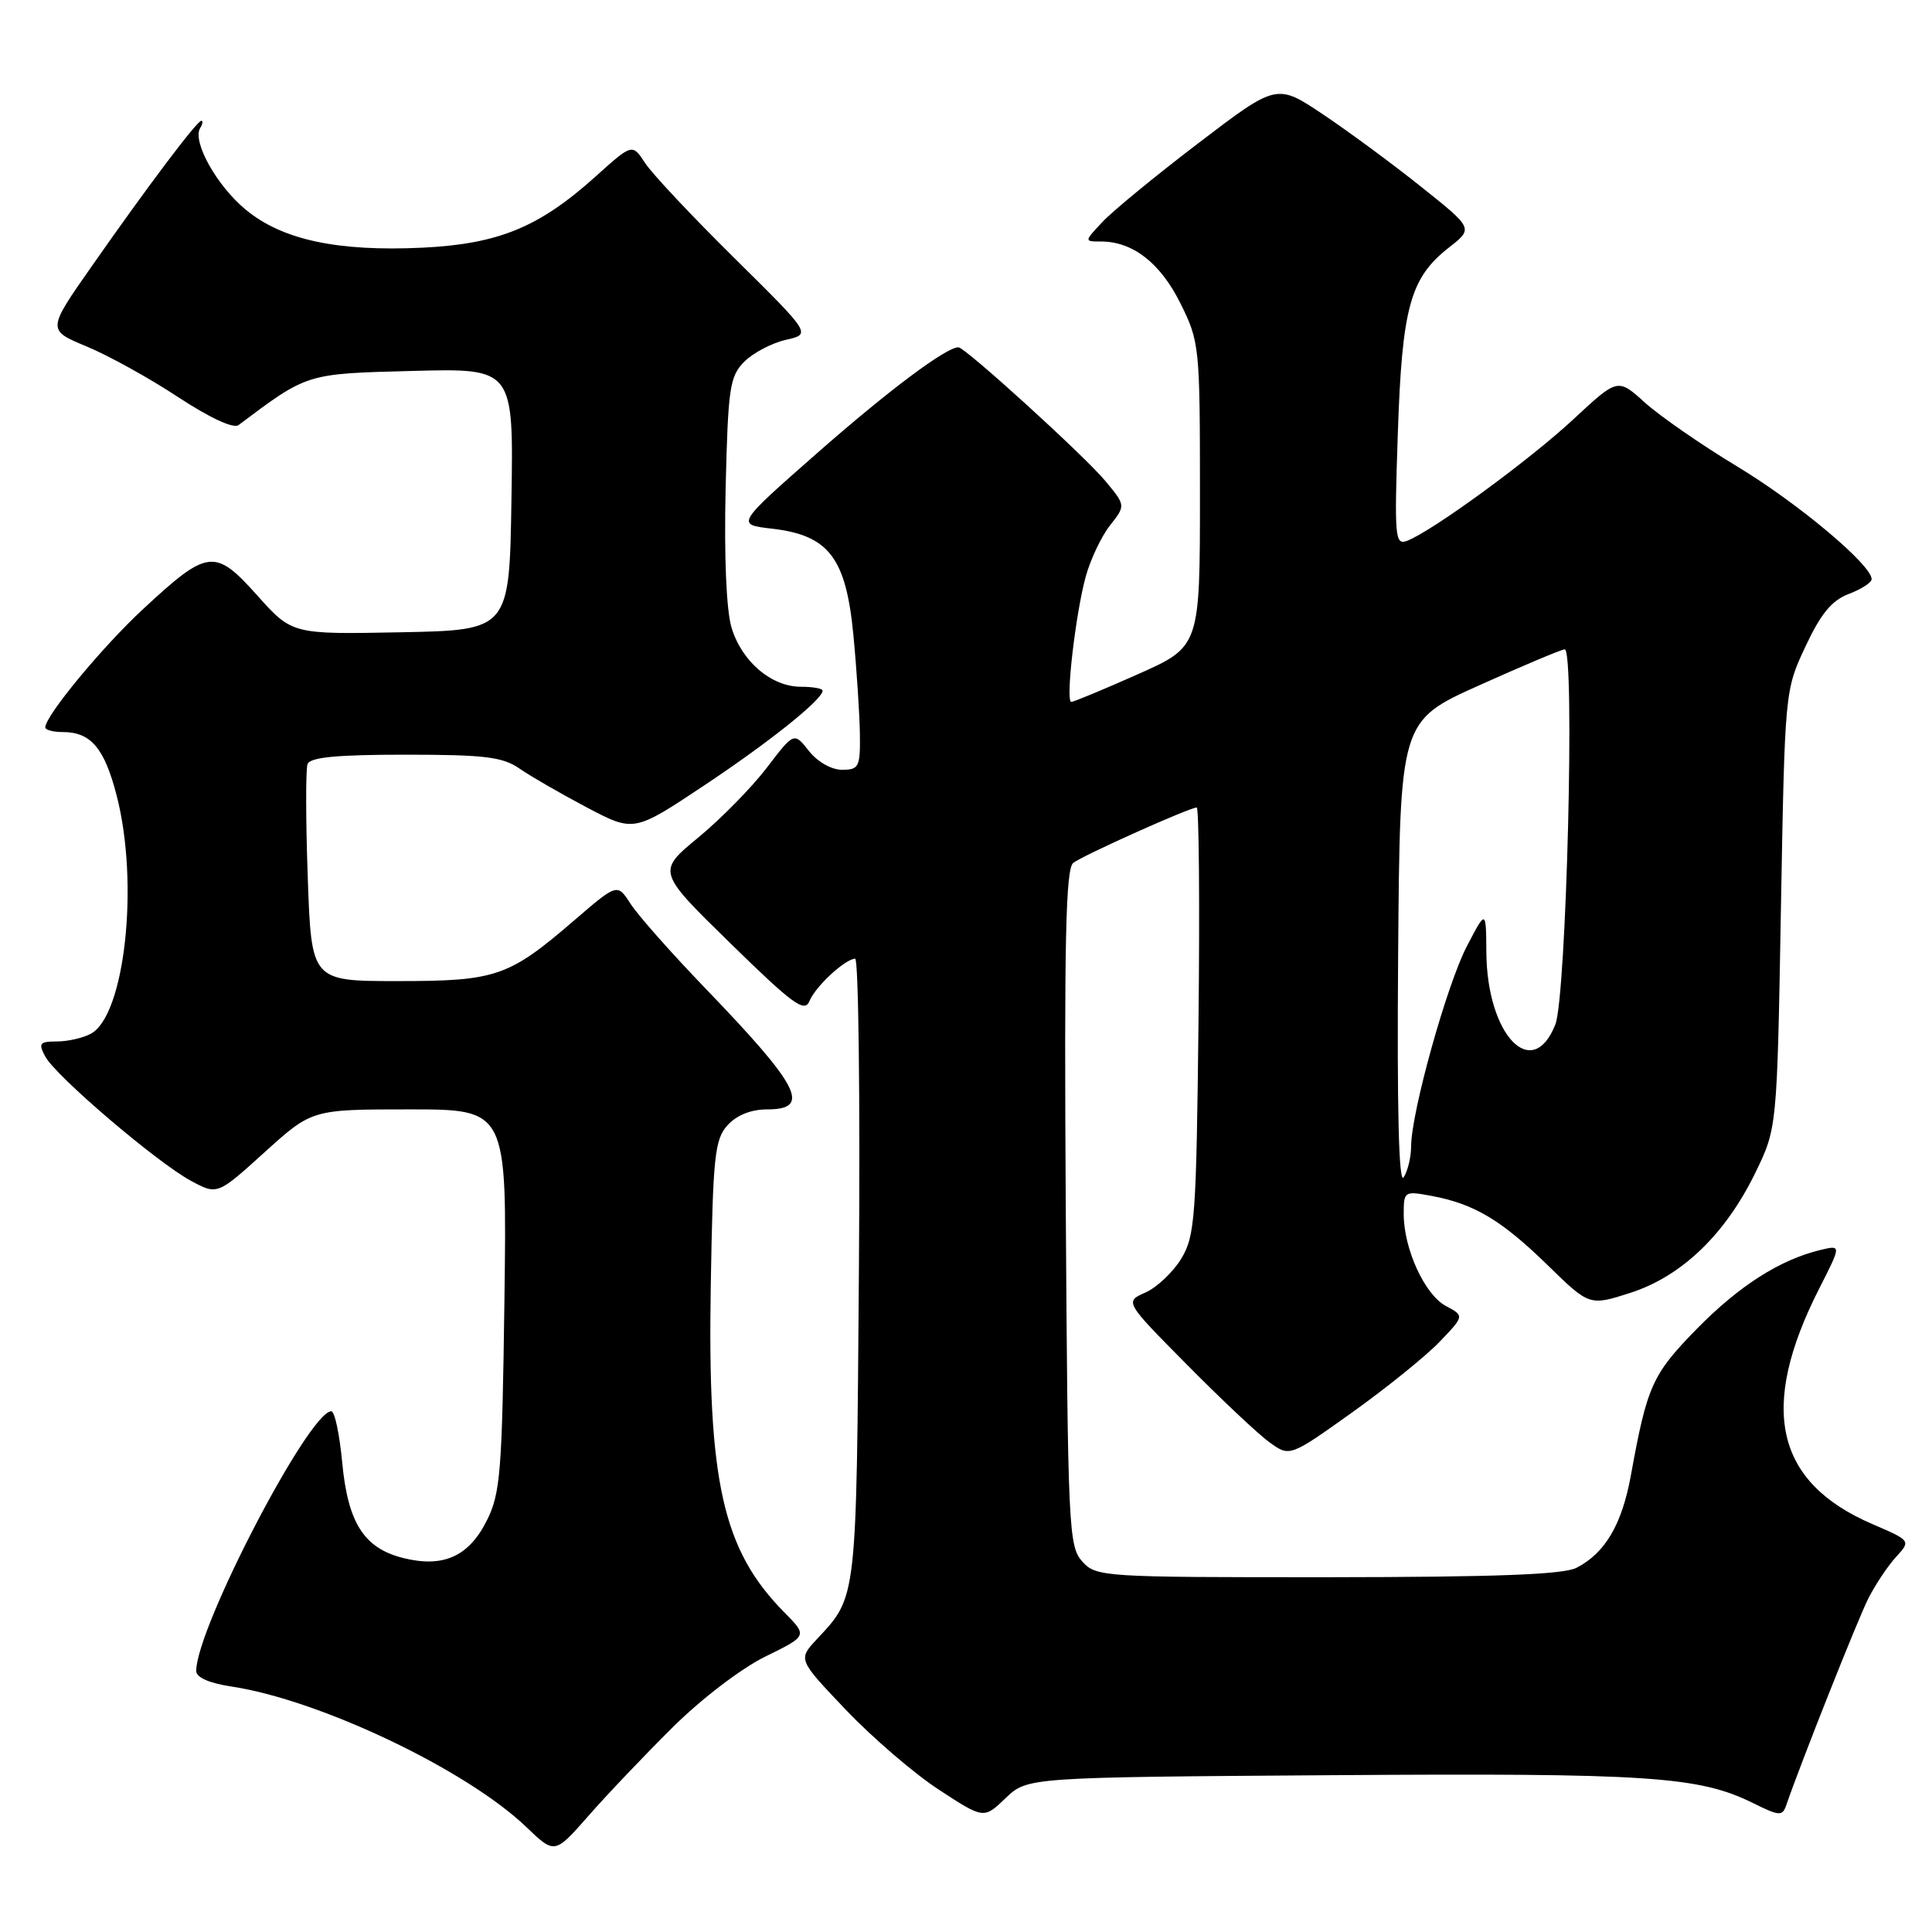 <?xml version="1.0" encoding="UTF-8" standalone="no"?>
<!DOCTYPE svg PUBLIC "-//W3C//DTD SVG 1.1//EN" "http://www.w3.org/Graphics/SVG/1.1/DTD/svg11.dtd" >
<svg xmlns="http://www.w3.org/2000/svg" xmlns:xlink="http://www.w3.org/1999/xlink" version="1.1" viewBox="0 0 256 256">
 <g >
 <path fill="currentColor"
d=" M 89.15 228.86 C 92.93 225.11 98.26 221.04 101.42 219.50 C 107.01 216.76 107.01 216.76 103.91 213.63 C 95.77 205.38 93.74 196.38 94.18 170.35 C 94.47 153.19 94.70 150.99 96.40 149.10 C 97.62 147.76 99.53 147.00 101.65 147.00 C 107.54 147.00 106.00 143.98 93.50 131.00 C 89.00 126.33 84.52 121.27 83.56 119.77 C 81.80 117.04 81.80 117.04 76.15 121.90 C 67.40 129.44 65.76 130.00 52.68 130.00 C 41.26 130.00 41.26 130.00 40.78 116.25 C 40.51 108.69 40.50 101.94 40.75 101.25 C 41.09 100.34 44.62 100.00 53.70 100.00 C 64.22 100.00 66.61 100.29 68.85 101.85 C 70.31 102.86 74.31 105.17 77.74 106.98 C 83.99 110.27 83.99 110.27 93.24 104.12 C 101.92 98.35 109.00 92.69 109.00 91.51 C 109.00 91.23 107.71 91.00 106.13 91.00 C 102.21 91.00 98.27 87.64 96.93 83.15 C 96.24 80.85 95.94 73.73 96.15 64.73 C 96.47 51.34 96.69 49.87 98.63 47.92 C 99.80 46.75 102.28 45.45 104.13 45.03 C 107.50 44.27 107.50 44.27 97.33 34.22 C 91.73 28.69 86.39 23.01 85.47 21.59 C 83.78 19.01 83.78 19.01 78.87 23.43 C 71.41 30.13 66.04 32.33 55.97 32.82 C 44.72 33.35 37.41 31.79 32.57 27.79 C 28.72 24.62 25.43 18.72 26.53 16.96 C 26.85 16.43 26.92 16.00 26.68 16.00 C 26.11 16.00 19.61 24.62 12.17 35.26 C 6.24 43.73 6.24 43.73 11.46 45.90 C 14.34 47.09 19.80 50.11 23.59 52.61 C 27.77 55.36 30.94 56.83 31.60 56.33 C 40.80 49.43 40.51 49.52 54.70 49.15 C 68.05 48.80 68.05 48.80 67.77 66.15 C 67.50 83.50 67.50 83.50 53.10 83.78 C 38.71 84.06 38.71 84.06 34.08 78.89 C 28.48 72.63 27.55 72.74 19.00 80.67 C 13.59 85.67 6.00 94.85 6.00 96.38 C 6.00 96.72 7.04 97.00 8.31 97.00 C 12.04 97.00 13.84 99.12 15.47 105.46 C 18.46 117.08 16.55 134.56 12.03 136.98 C 10.99 137.54 8.96 138.00 7.53 138.00 C 5.24 138.00 5.06 138.24 6.00 140.00 C 7.39 142.60 20.82 154.05 25.31 156.47 C 28.80 158.35 28.80 158.35 35.07 152.67 C 41.34 147.00 41.34 147.00 54.26 147.00 C 67.18 147.00 67.18 147.00 66.84 172.25 C 66.53 195.10 66.31 197.88 64.50 201.49 C 62.11 206.27 58.70 207.78 53.37 206.43 C 48.21 205.12 46.09 201.77 45.34 193.74 C 44.99 190.03 44.35 187.00 43.90 187.00 C 40.95 187.00 26.00 215.74 26.00 221.41 C 26.00 222.27 27.73 223.03 30.65 223.47 C 42.36 225.23 61.83 234.50 69.75 242.10 C 73.50 245.70 73.50 245.70 77.98 240.60 C 80.44 237.79 85.47 232.51 89.15 228.86 Z  M 176.66 235.22 C 218.45 234.93 225.13 235.37 232.29 238.92 C 235.81 240.66 236.18 240.68 236.70 239.16 C 238.62 233.58 246.16 214.58 247.56 211.81 C 248.48 209.99 250.13 207.52 251.22 206.32 C 253.21 204.15 253.21 204.15 248.10 201.95 C 235.21 196.40 233.00 186.59 241.06 170.73 C 243.99 164.97 243.99 164.97 241.24 165.62 C 235.84 166.92 230.41 170.39 224.80 176.12 C 218.92 182.13 218.25 183.64 216.10 195.50 C 214.92 201.99 212.69 205.79 208.90 207.74 C 207.15 208.64 198.20 208.97 175.90 208.99 C 146.07 209.00 145.26 208.95 143.40 206.90 C 141.60 204.90 141.49 202.43 141.22 160.04 C 141.00 124.61 141.21 115.09 142.22 114.33 C 143.58 113.30 157.63 107.00 158.57 107.00 C 158.87 107.00 158.98 119.71 158.81 135.25 C 158.52 161.30 158.35 163.75 156.53 166.77 C 155.44 168.56 153.31 170.58 151.79 171.26 C 149.02 172.48 149.02 172.48 157.26 180.81 C 161.79 185.39 166.71 190.03 168.20 191.10 C 170.89 193.06 170.89 193.06 179.20 187.13 C 183.76 183.87 188.97 179.66 190.77 177.78 C 194.04 174.36 194.04 174.36 191.57 173.04 C 188.78 171.54 186.00 165.48 186.00 160.87 C 186.00 157.84 186.08 157.79 189.72 158.47 C 195.36 159.53 198.96 161.68 205.06 167.63 C 210.61 173.05 210.61 173.05 216.06 171.30 C 222.83 169.11 228.61 163.56 232.57 155.44 C 235.47 149.50 235.47 149.50 235.98 120.50 C 236.50 91.50 236.50 91.50 239.23 85.67 C 241.27 81.31 242.72 79.55 244.98 78.70 C 246.64 78.07 248.00 77.19 248.00 76.74 C 248.00 74.86 238.27 66.69 230.22 61.83 C 225.46 58.96 219.95 55.14 217.96 53.35 C 214.36 50.09 214.36 50.09 208.49 55.55 C 202.68 60.96 189.80 70.37 186.45 71.66 C 184.84 72.27 184.75 71.26 185.22 57.41 C 185.78 40.72 186.85 36.83 191.99 32.80 C 195.23 30.27 195.23 30.27 188.36 24.79 C 184.59 21.77 178.73 17.45 175.34 15.18 C 169.18 11.05 169.18 11.05 158.84 18.93 C 153.15 23.27 147.41 27.98 146.08 29.41 C 143.65 32.00 143.65 32.00 145.88 32.00 C 150.09 32.00 153.74 34.83 156.40 40.17 C 158.94 45.28 159.00 45.84 159.00 65.54 C 159.00 85.68 159.00 85.68 150.75 89.35 C 146.21 91.37 142.25 93.01 141.95 93.01 C 141.16 93.00 142.52 81.29 143.87 76.38 C 144.50 74.11 145.94 71.07 147.08 69.62 C 149.16 66.98 149.16 66.98 146.47 63.74 C 143.74 60.44 127.91 46.04 127.00 46.02 C 125.40 45.99 117.77 51.70 108.32 60.00 C 97.51 69.50 97.51 69.50 102.28 70.05 C 109.82 70.92 112.10 73.89 113.08 84.16 C 113.52 88.75 113.90 94.64 113.94 97.25 C 114.00 101.63 113.81 102.00 111.57 102.00 C 110.17 102.00 108.31 100.94 107.18 99.50 C 105.21 97.00 105.21 97.00 101.59 101.75 C 99.59 104.36 95.51 108.52 92.51 110.99 C 87.06 115.49 87.06 115.49 96.78 124.99 C 105.05 133.08 106.61 134.22 107.25 132.66 C 108.05 130.71 111.95 127.09 113.31 127.03 C 113.76 127.01 113.98 145.56 113.81 168.25 C 113.48 212.37 113.58 211.47 108.24 217.20 C 105.73 219.89 105.73 219.89 112.11 226.59 C 115.63 230.28 121.17 235.04 124.43 237.16 C 130.36 241.03 130.36 241.03 133.24 238.27 C 136.13 235.50 136.13 235.50 176.66 235.22 Z  M 185.26 126.51 C 185.50 95.53 185.50 95.53 196.00 90.81 C 201.78 88.21 206.87 86.07 207.33 86.04 C 208.71 85.97 207.56 132.02 206.09 135.75 C 203.04 143.45 197.04 137.18 196.95 126.22 C 196.91 120.50 196.91 120.50 194.36 125.40 C 191.70 130.52 187.01 147.34 186.98 151.88 C 186.98 153.32 186.53 155.18 185.99 156.00 C 185.35 156.99 185.10 146.98 185.26 126.51 Z "/>
</g>
</svg>